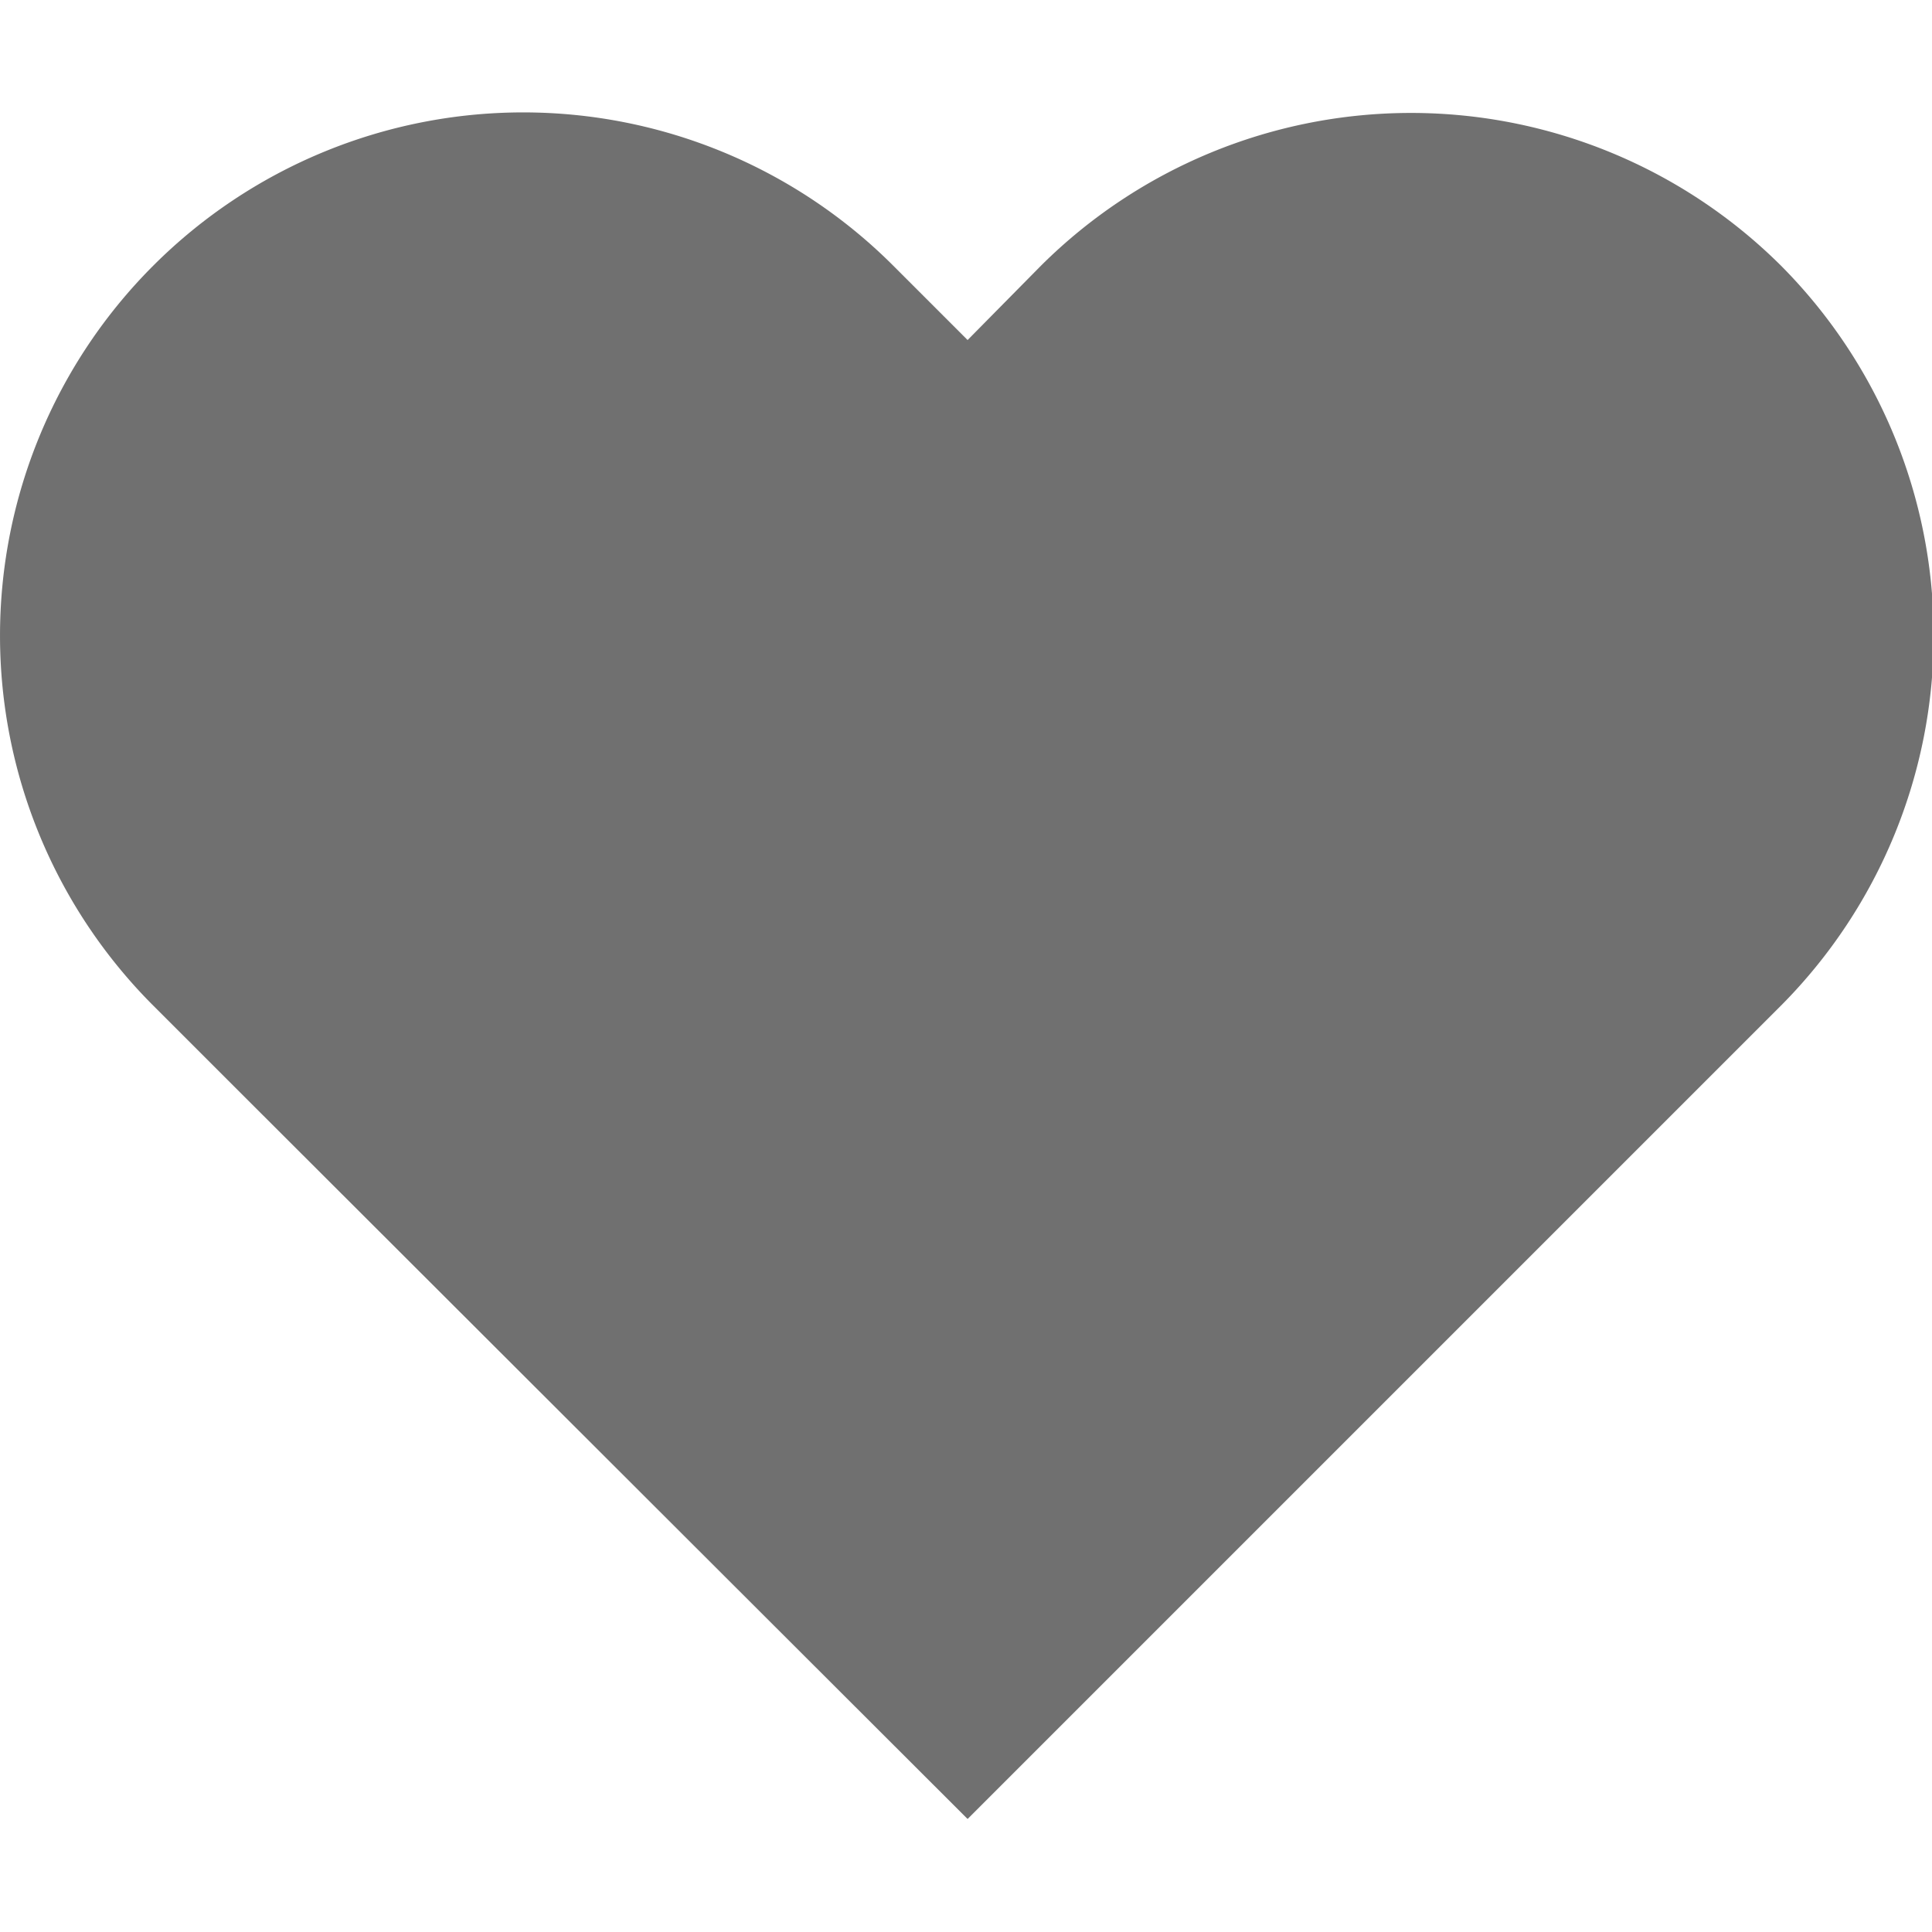 <?xml version="1.0" standalone="no"?><!DOCTYPE svg PUBLIC "-//W3C//DTD SVG 1.1//EN" "http://www.w3.org/Graphics/SVG/1.1/DTD/svg11.dtd"><svg t="1571235465514" class="icon" viewBox="0 0 1024 1024" version="1.1" xmlns="http://www.w3.org/2000/svg" p-id="2516" xmlns:xlink="http://www.w3.org/1999/xlink" width="200" height="200"><defs><style type="text/css"></style></defs><path d="M943.952 140.8a278.016 278.016 0 0 0-392.192 0l-38.912 39.424-39.424-39.424a276.992 276.992 0 1 0-392.192 392.192l39.424 39.424L512.848 964.096l392.192-392.192 39.424-39.424a278.016 278.016 0 0 0-0.512-391.68z" p-id="2517" fill="#707070"></path></svg>